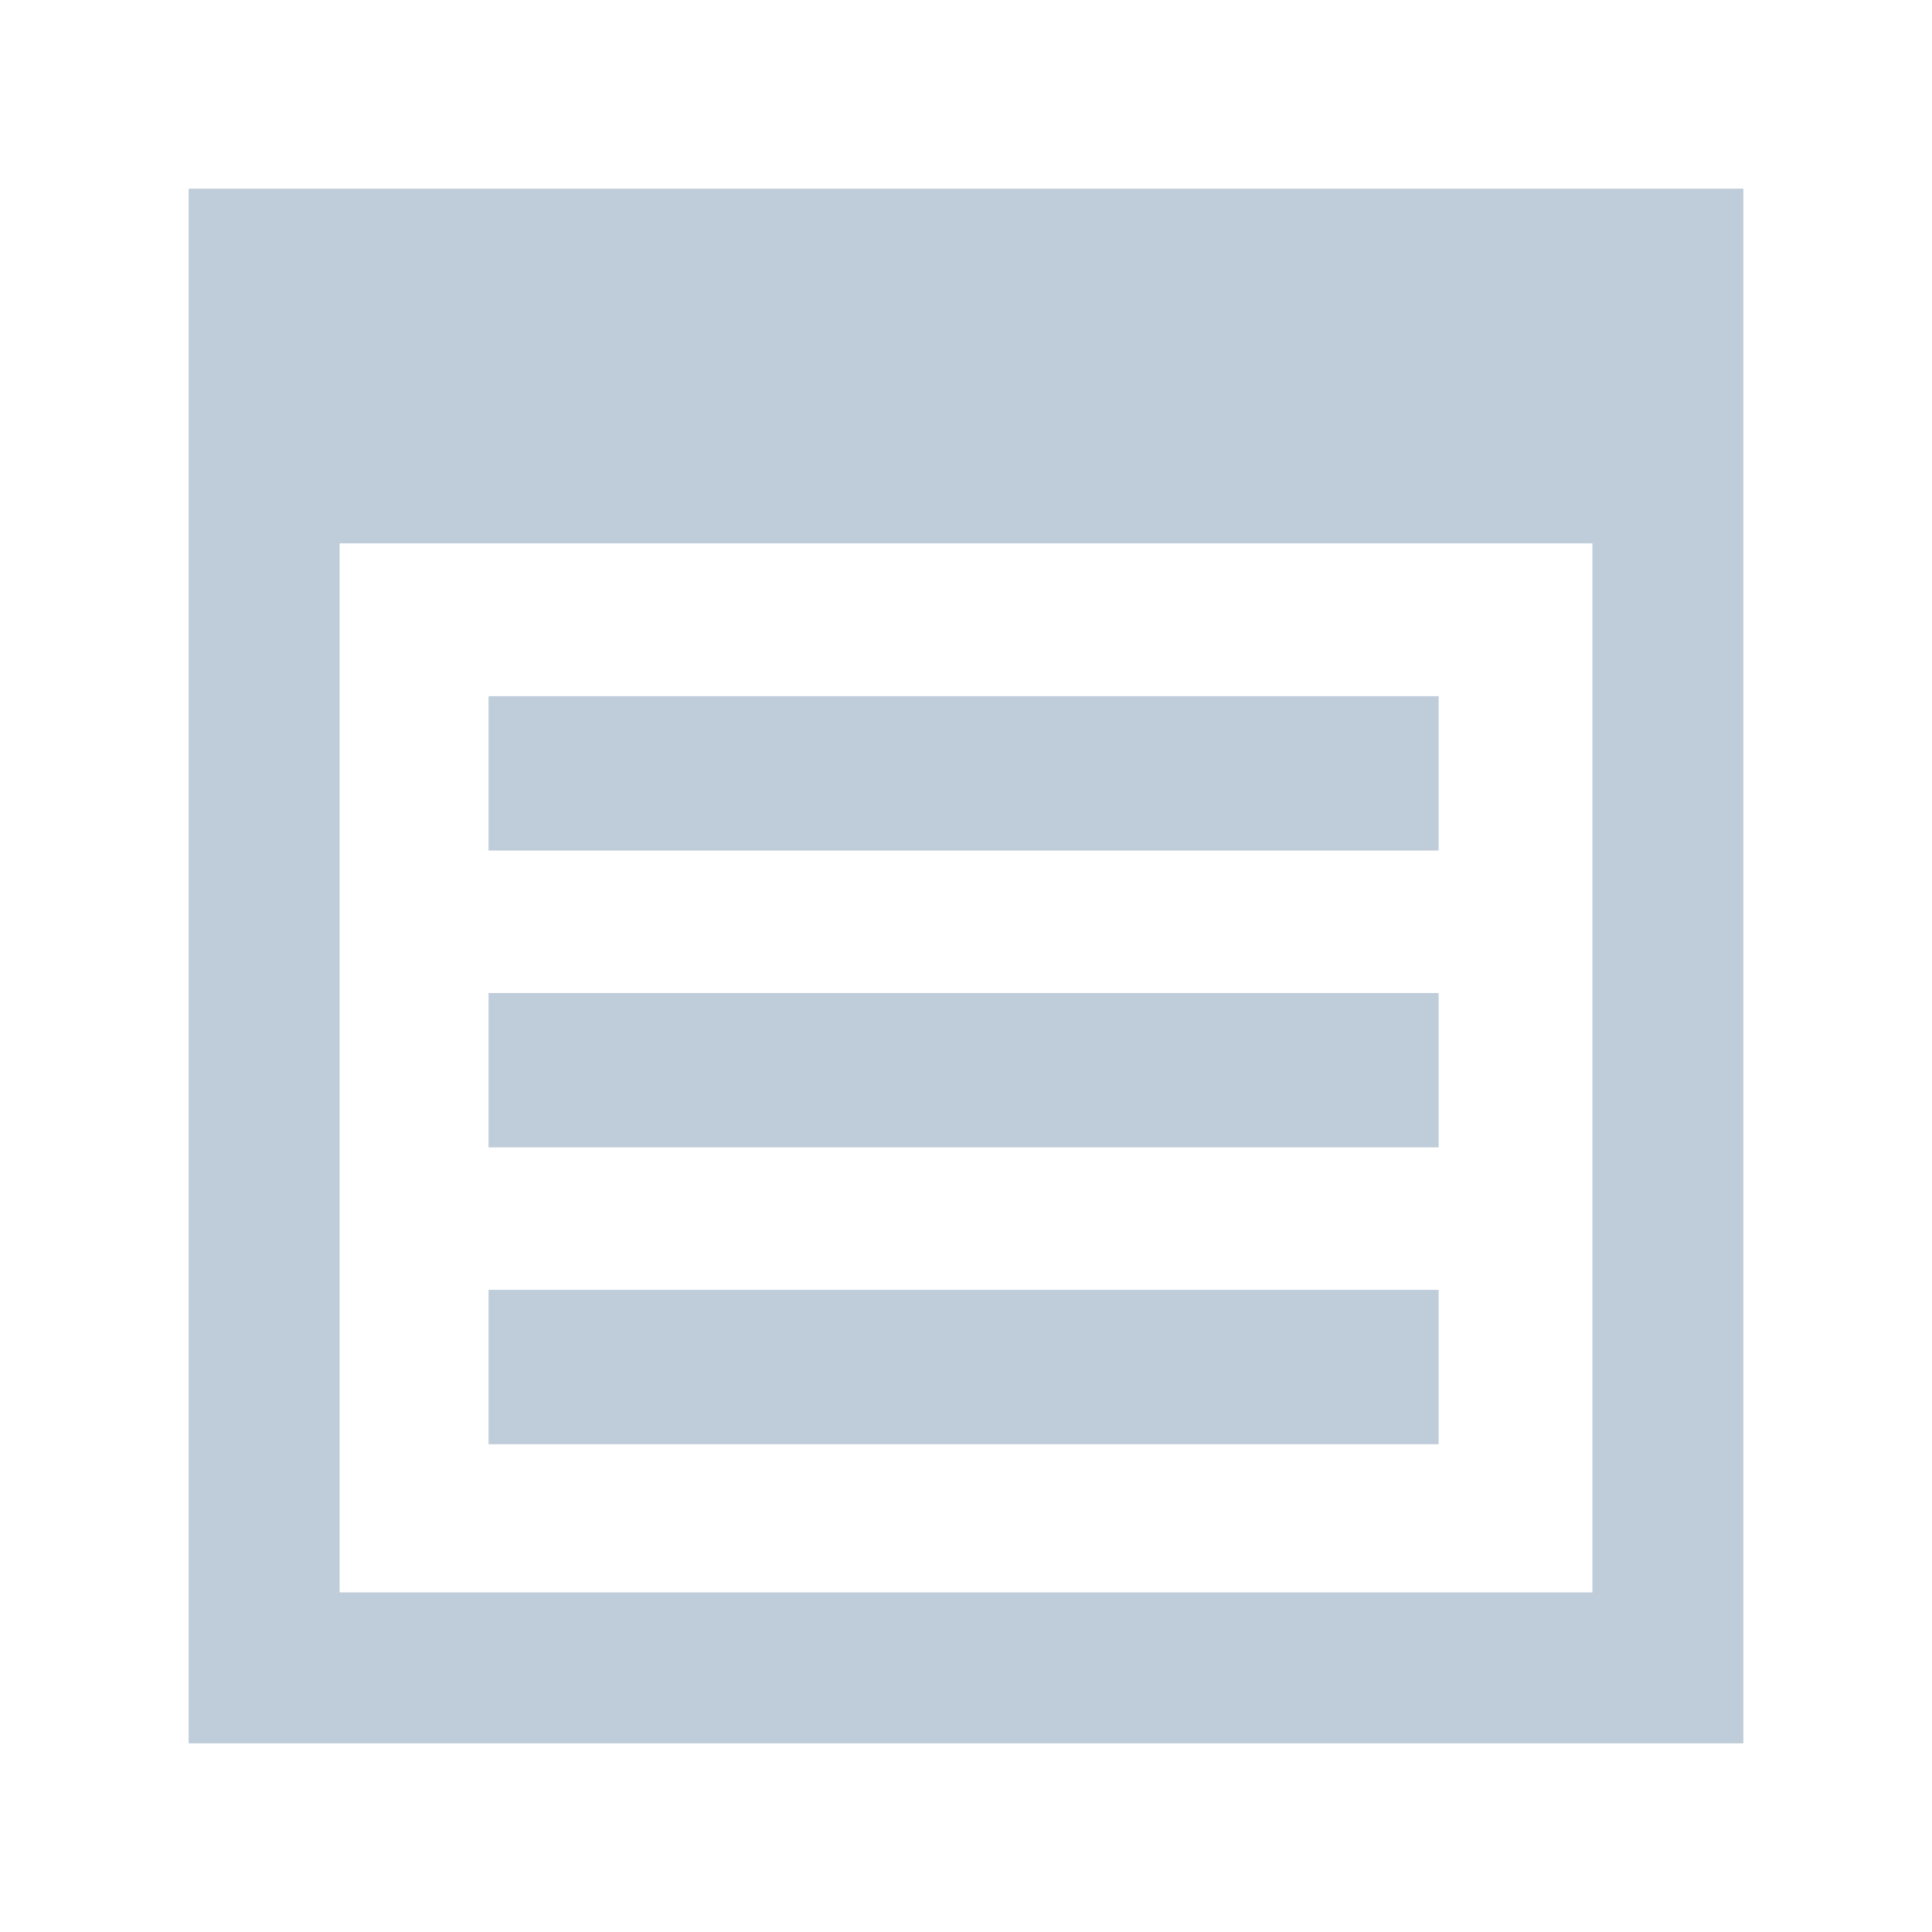 <?xml version="1.0" encoding="utf-8"?>
<!-- Generator: Adobe Illustrator 16.0.4, SVG Export Plug-In . SVG Version: 6.00 Build 0)  -->
<!DOCTYPE svg PUBLIC "-//W3C//DTD SVG 1.1//EN" "http://www.w3.org/Graphics/SVG/1.1/DTD/svg11.dtd">
<svg version="1.1" id="Ebene_1" xmlns="http://www.w3.org/2000/svg" xmlns:xlink="http://www.w3.org/1999/xlink" x="0px" y="0px"
	 width="512px" height="512px" viewBox="0 0 512 512" enable-background="new 0 0 512 512" xml:space="preserve">
<path id="menu-4-icon" fill="#BFCCD9" d="M381.25,225.405H129.473V184.5H381.25V225.405z M381.25,263.163H129.473v40.905H381.25
	V263.163z M381.25,341.826H129.473v40.904H381.25V341.826z M422,144v278H90V144H422 M462,50H50v412h412V50L462,50z"/>
</svg>
